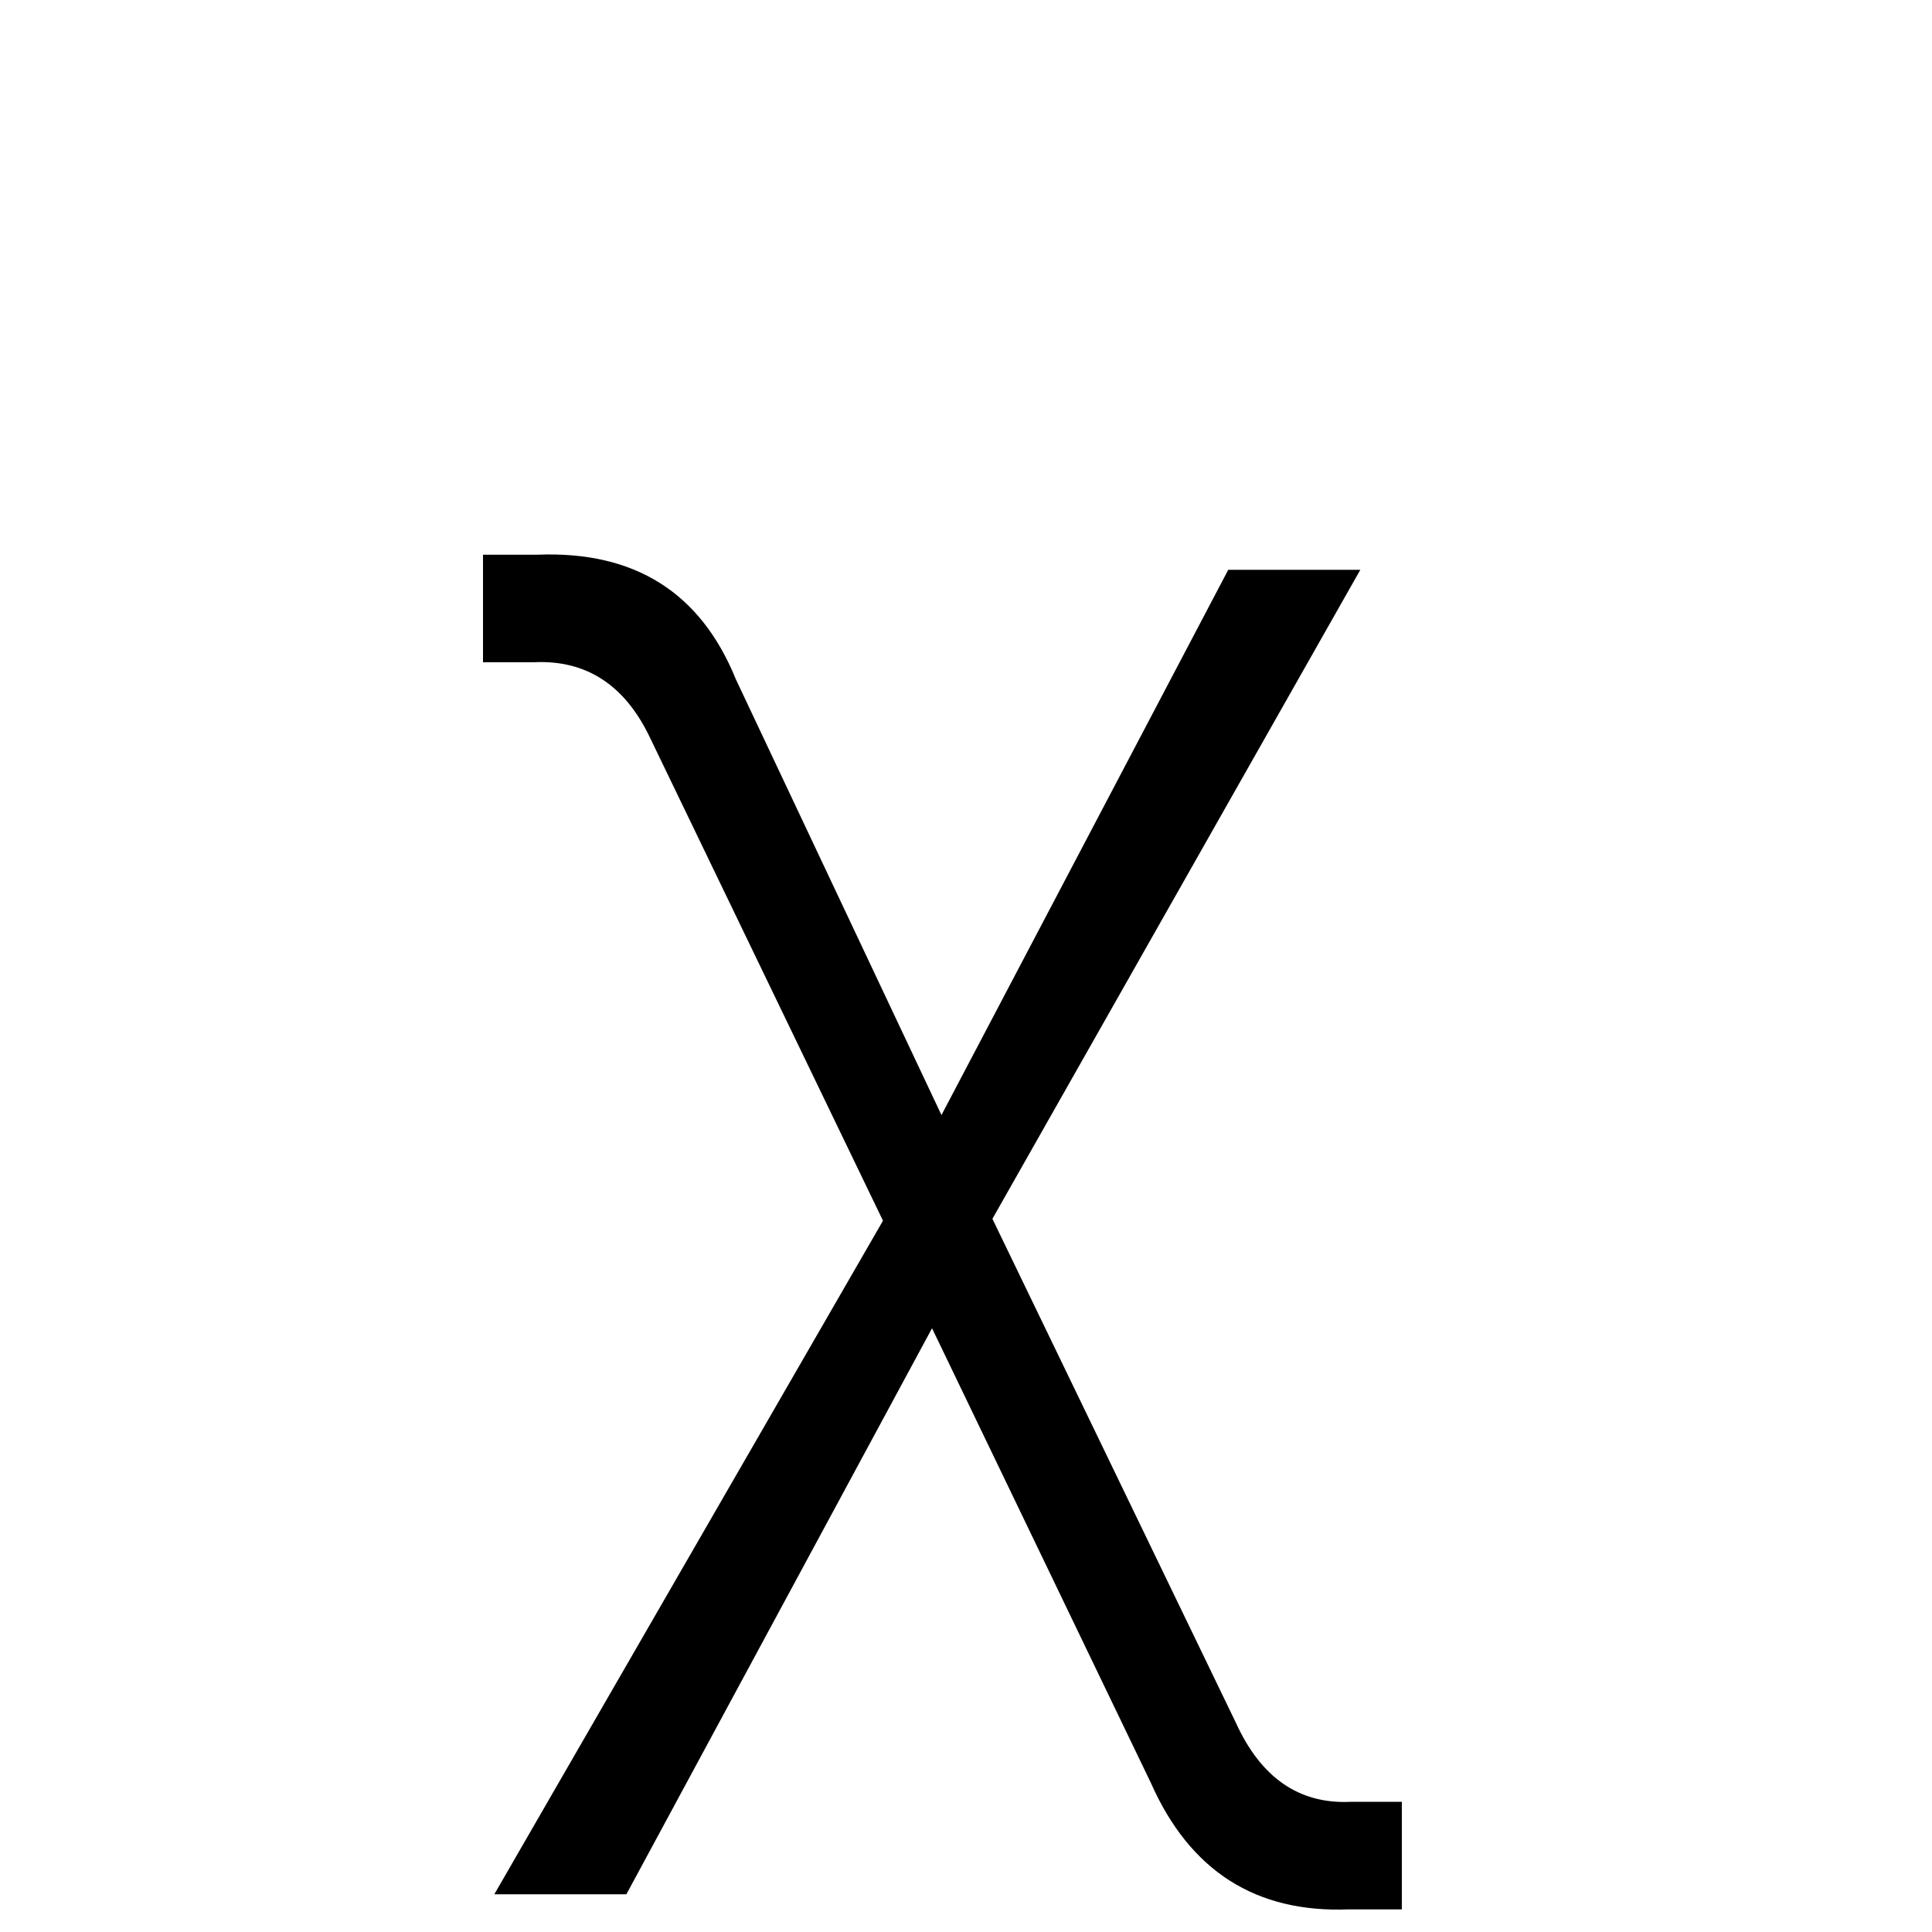 <svg xmlns="http://www.w3.org/2000/svg" viewBox="0 -800 1024 1024">
	<path fill="#000000" d="M256 -506H285Q362 -509 390 -440L499 -209L651 -498H721L526 -154L655 113Q675 157 716 155H743V212H715Q641 215 610 145L494 -96L332 204H262L468 -153L345 -408Q325 -451 283 -449H256Z"/>
</svg>
